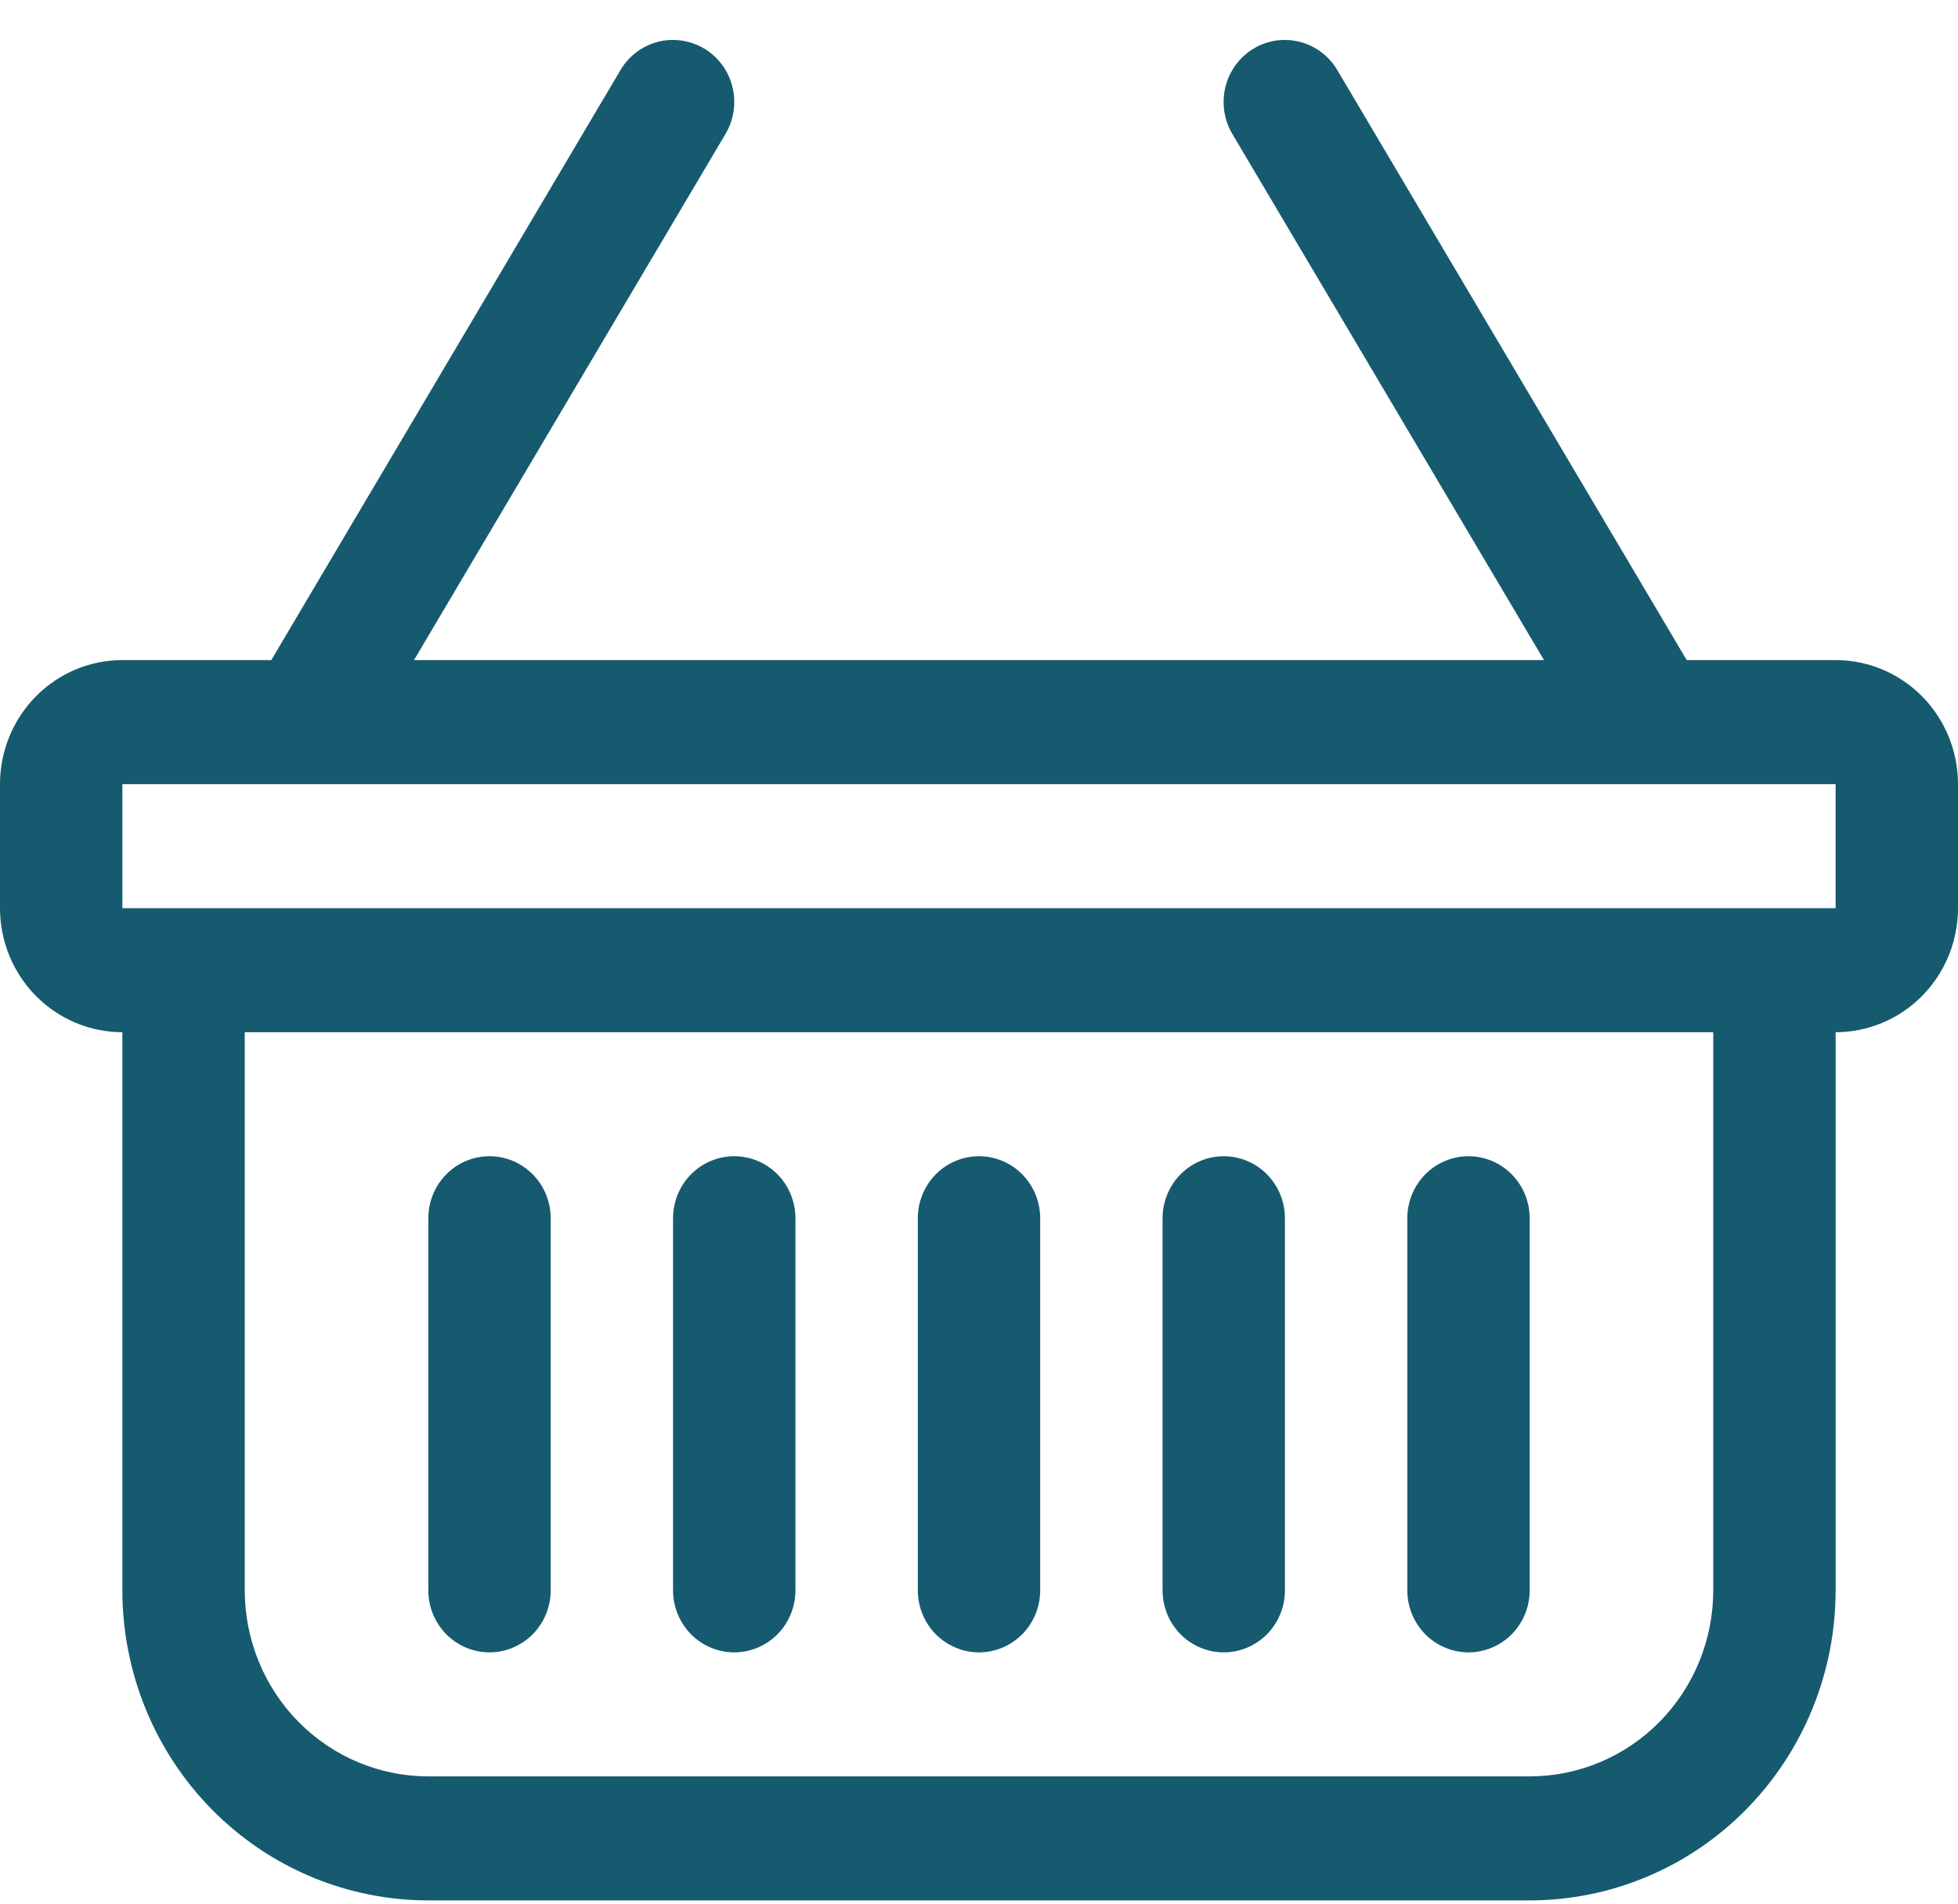 <svg width="36" height="35" viewBox="0 0 36 35" fill="none" xmlns="http://www.w3.org/2000/svg">
<path d="M12.953 0.896C13.08 0.973 13.191 1.075 13.279 1.195C13.367 1.315 13.431 1.452 13.466 1.597C13.502 1.743 13.51 1.894 13.488 2.042C13.466 2.19 13.416 2.332 13.34 2.461L7.612 12.136H28.388L22.657 2.461C22.504 2.201 22.459 1.891 22.531 1.597C22.604 1.304 22.788 1.052 23.044 0.896C23.3 0.741 23.607 0.695 23.896 0.769C24.186 0.842 24.435 1.029 24.588 1.289L31.012 12.136H33.75C34.347 12.136 34.919 12.377 35.341 12.804C35.763 13.232 36 13.812 36 14.417V16.697C36 17.302 35.763 17.882 35.341 18.31C34.919 18.737 34.347 18.978 33.75 18.978V29.239C33.75 30.751 33.157 32.202 32.102 33.271C31.048 34.34 29.617 34.94 28.125 34.94H7.875C6.383 34.94 4.952 34.34 3.898 33.271C2.843 32.202 2.25 30.751 2.25 29.239V18.978C1.653 18.978 1.081 18.737 0.659 18.31C0.237 17.882 0 17.302 0 16.697V14.417C0 13.812 0.237 13.232 0.659 12.804C1.081 12.377 1.653 12.136 2.25 12.136H4.988L11.408 1.289C11.483 1.16 11.584 1.048 11.702 0.959C11.821 0.87 11.956 0.805 12.099 0.768C12.242 0.732 12.391 0.725 12.538 0.747C12.684 0.768 12.824 0.819 12.951 0.896H12.953ZM4.5 18.978V29.239C4.5 30.147 4.856 31.017 5.489 31.658C6.121 32.3 6.98 32.66 7.875 32.66H28.125C29.02 32.66 29.879 32.3 30.512 31.658C31.144 31.017 31.5 30.147 31.5 29.239V18.978H4.5ZM2.25 14.417V16.697H33.75V14.417H2.25ZM9 21.258C9.298 21.258 9.585 21.378 9.796 21.592C10.007 21.806 10.125 22.096 10.125 22.398V29.239C10.125 29.542 10.007 29.832 9.796 30.046C9.585 30.259 9.298 30.38 9 30.38C8.702 30.38 8.415 30.259 8.204 30.046C7.994 29.832 7.875 29.542 7.875 29.239V22.398C7.875 22.096 7.994 21.806 8.204 21.592C8.415 21.378 8.702 21.258 9 21.258ZM13.5 21.258C13.798 21.258 14.085 21.378 14.296 21.592C14.507 21.806 14.625 22.096 14.625 22.398V29.239C14.625 29.542 14.507 29.832 14.296 30.046C14.085 30.259 13.798 30.38 13.5 30.38C13.202 30.38 12.915 30.259 12.704 30.046C12.493 29.832 12.375 29.542 12.375 29.239V22.398C12.375 22.096 12.493 21.806 12.704 21.592C12.915 21.378 13.202 21.258 13.5 21.258ZM18 21.258C18.298 21.258 18.584 21.378 18.796 21.592C19.006 21.806 19.125 22.096 19.125 22.398V29.239C19.125 29.542 19.006 29.832 18.796 30.046C18.584 30.259 18.298 30.38 18 30.38C17.702 30.38 17.416 30.259 17.204 30.046C16.994 29.832 16.875 29.542 16.875 29.239V22.398C16.875 22.096 16.994 21.806 17.204 21.592C17.416 21.378 17.702 21.258 18 21.258ZM22.5 21.258C22.798 21.258 23.084 21.378 23.296 21.592C23.506 21.806 23.625 22.096 23.625 22.398V29.239C23.625 29.542 23.506 29.832 23.296 30.046C23.084 30.259 22.798 30.38 22.5 30.38C22.202 30.38 21.916 30.259 21.704 30.046C21.494 29.832 21.375 29.542 21.375 29.239V22.398C21.375 22.096 21.494 21.806 21.704 21.592C21.916 21.378 22.202 21.258 22.5 21.258ZM27 21.258C27.298 21.258 27.584 21.378 27.796 21.592C28.006 21.806 28.125 22.096 28.125 22.398V29.239C28.125 29.542 28.006 29.832 27.796 30.046C27.584 30.259 27.298 30.38 27 30.38C26.702 30.38 26.416 30.259 26.204 30.046C25.994 29.832 25.875 29.542 25.875 29.239V22.398C25.875 22.096 25.994 21.806 26.204 21.592C26.416 21.378 26.702 21.258 27 21.258Z" fill="#165A6F"/>
</svg>
